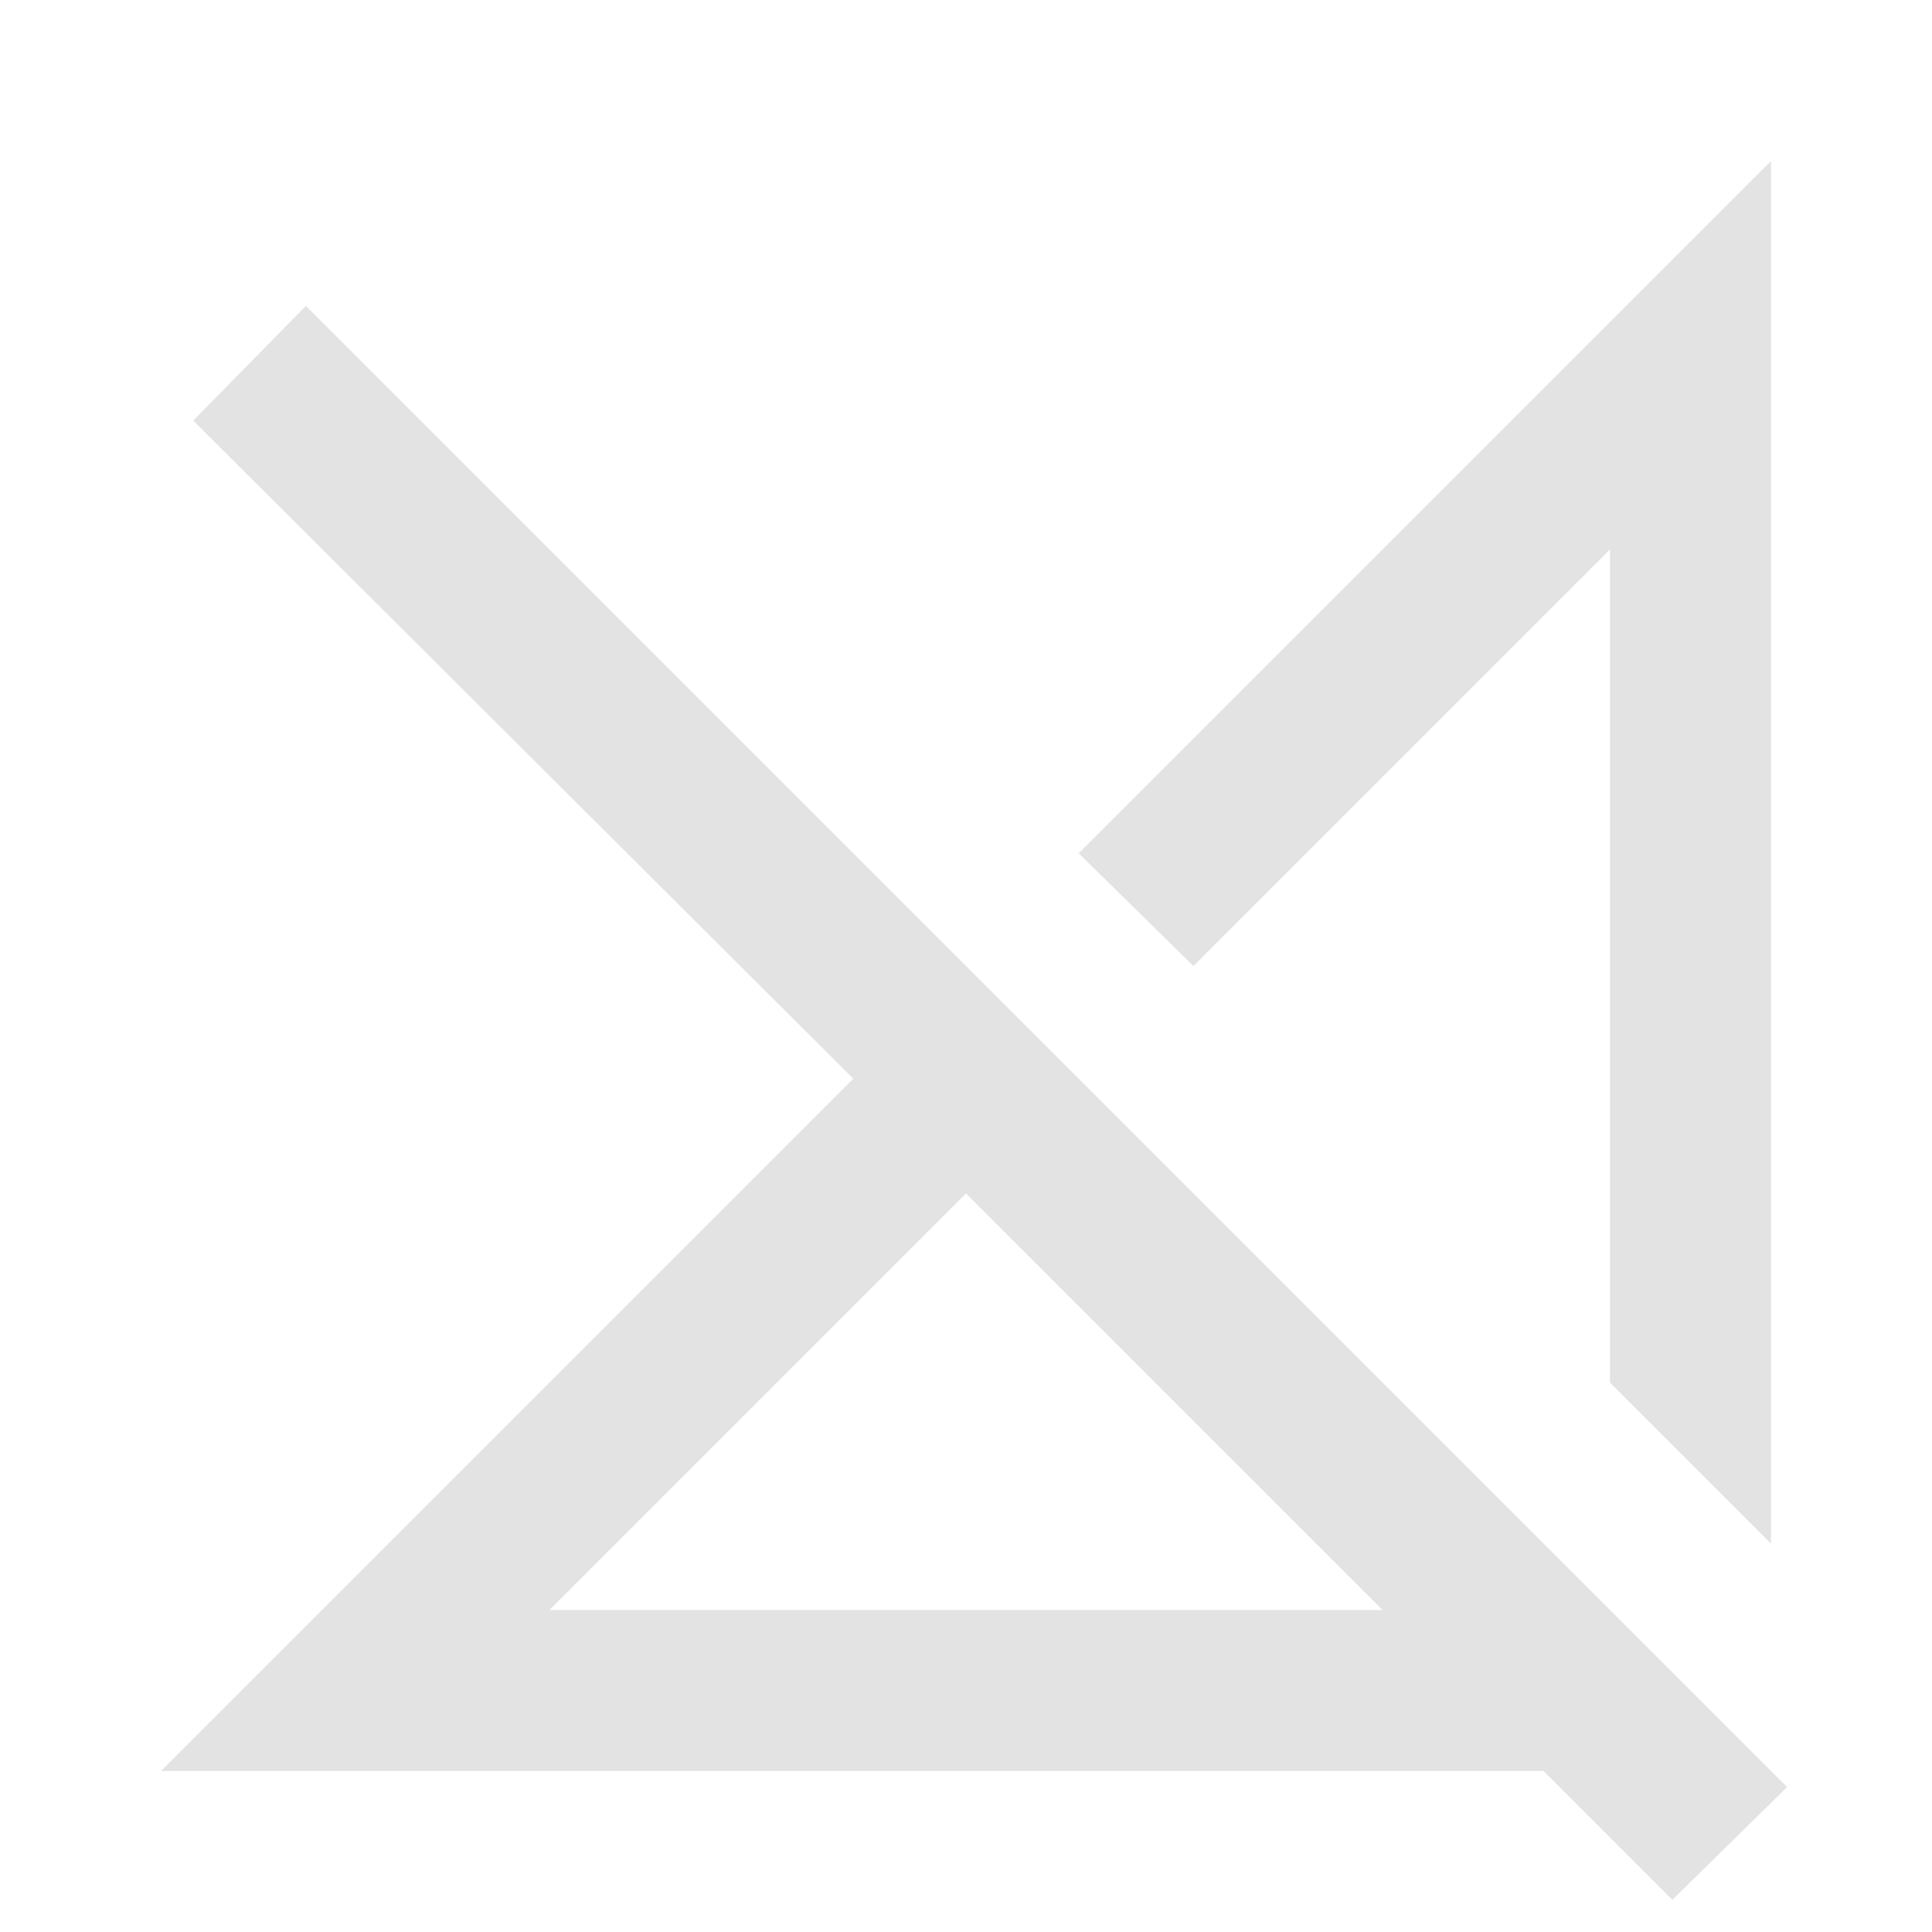 <svg xmlns="http://www.w3.org/2000/svg" height="24px" viewBox="0 -960 960 960" width="24px" fill="#e3e3e3"><path d="M273-160h414L480-367 273-160ZM831-16l-64-64H80l344-344L96-751l56-57L888-72l-57 56Zm49-177-80-80v-414L593-480l-57-56 344-344v687ZM697-377ZM584-264Z"/></svg>